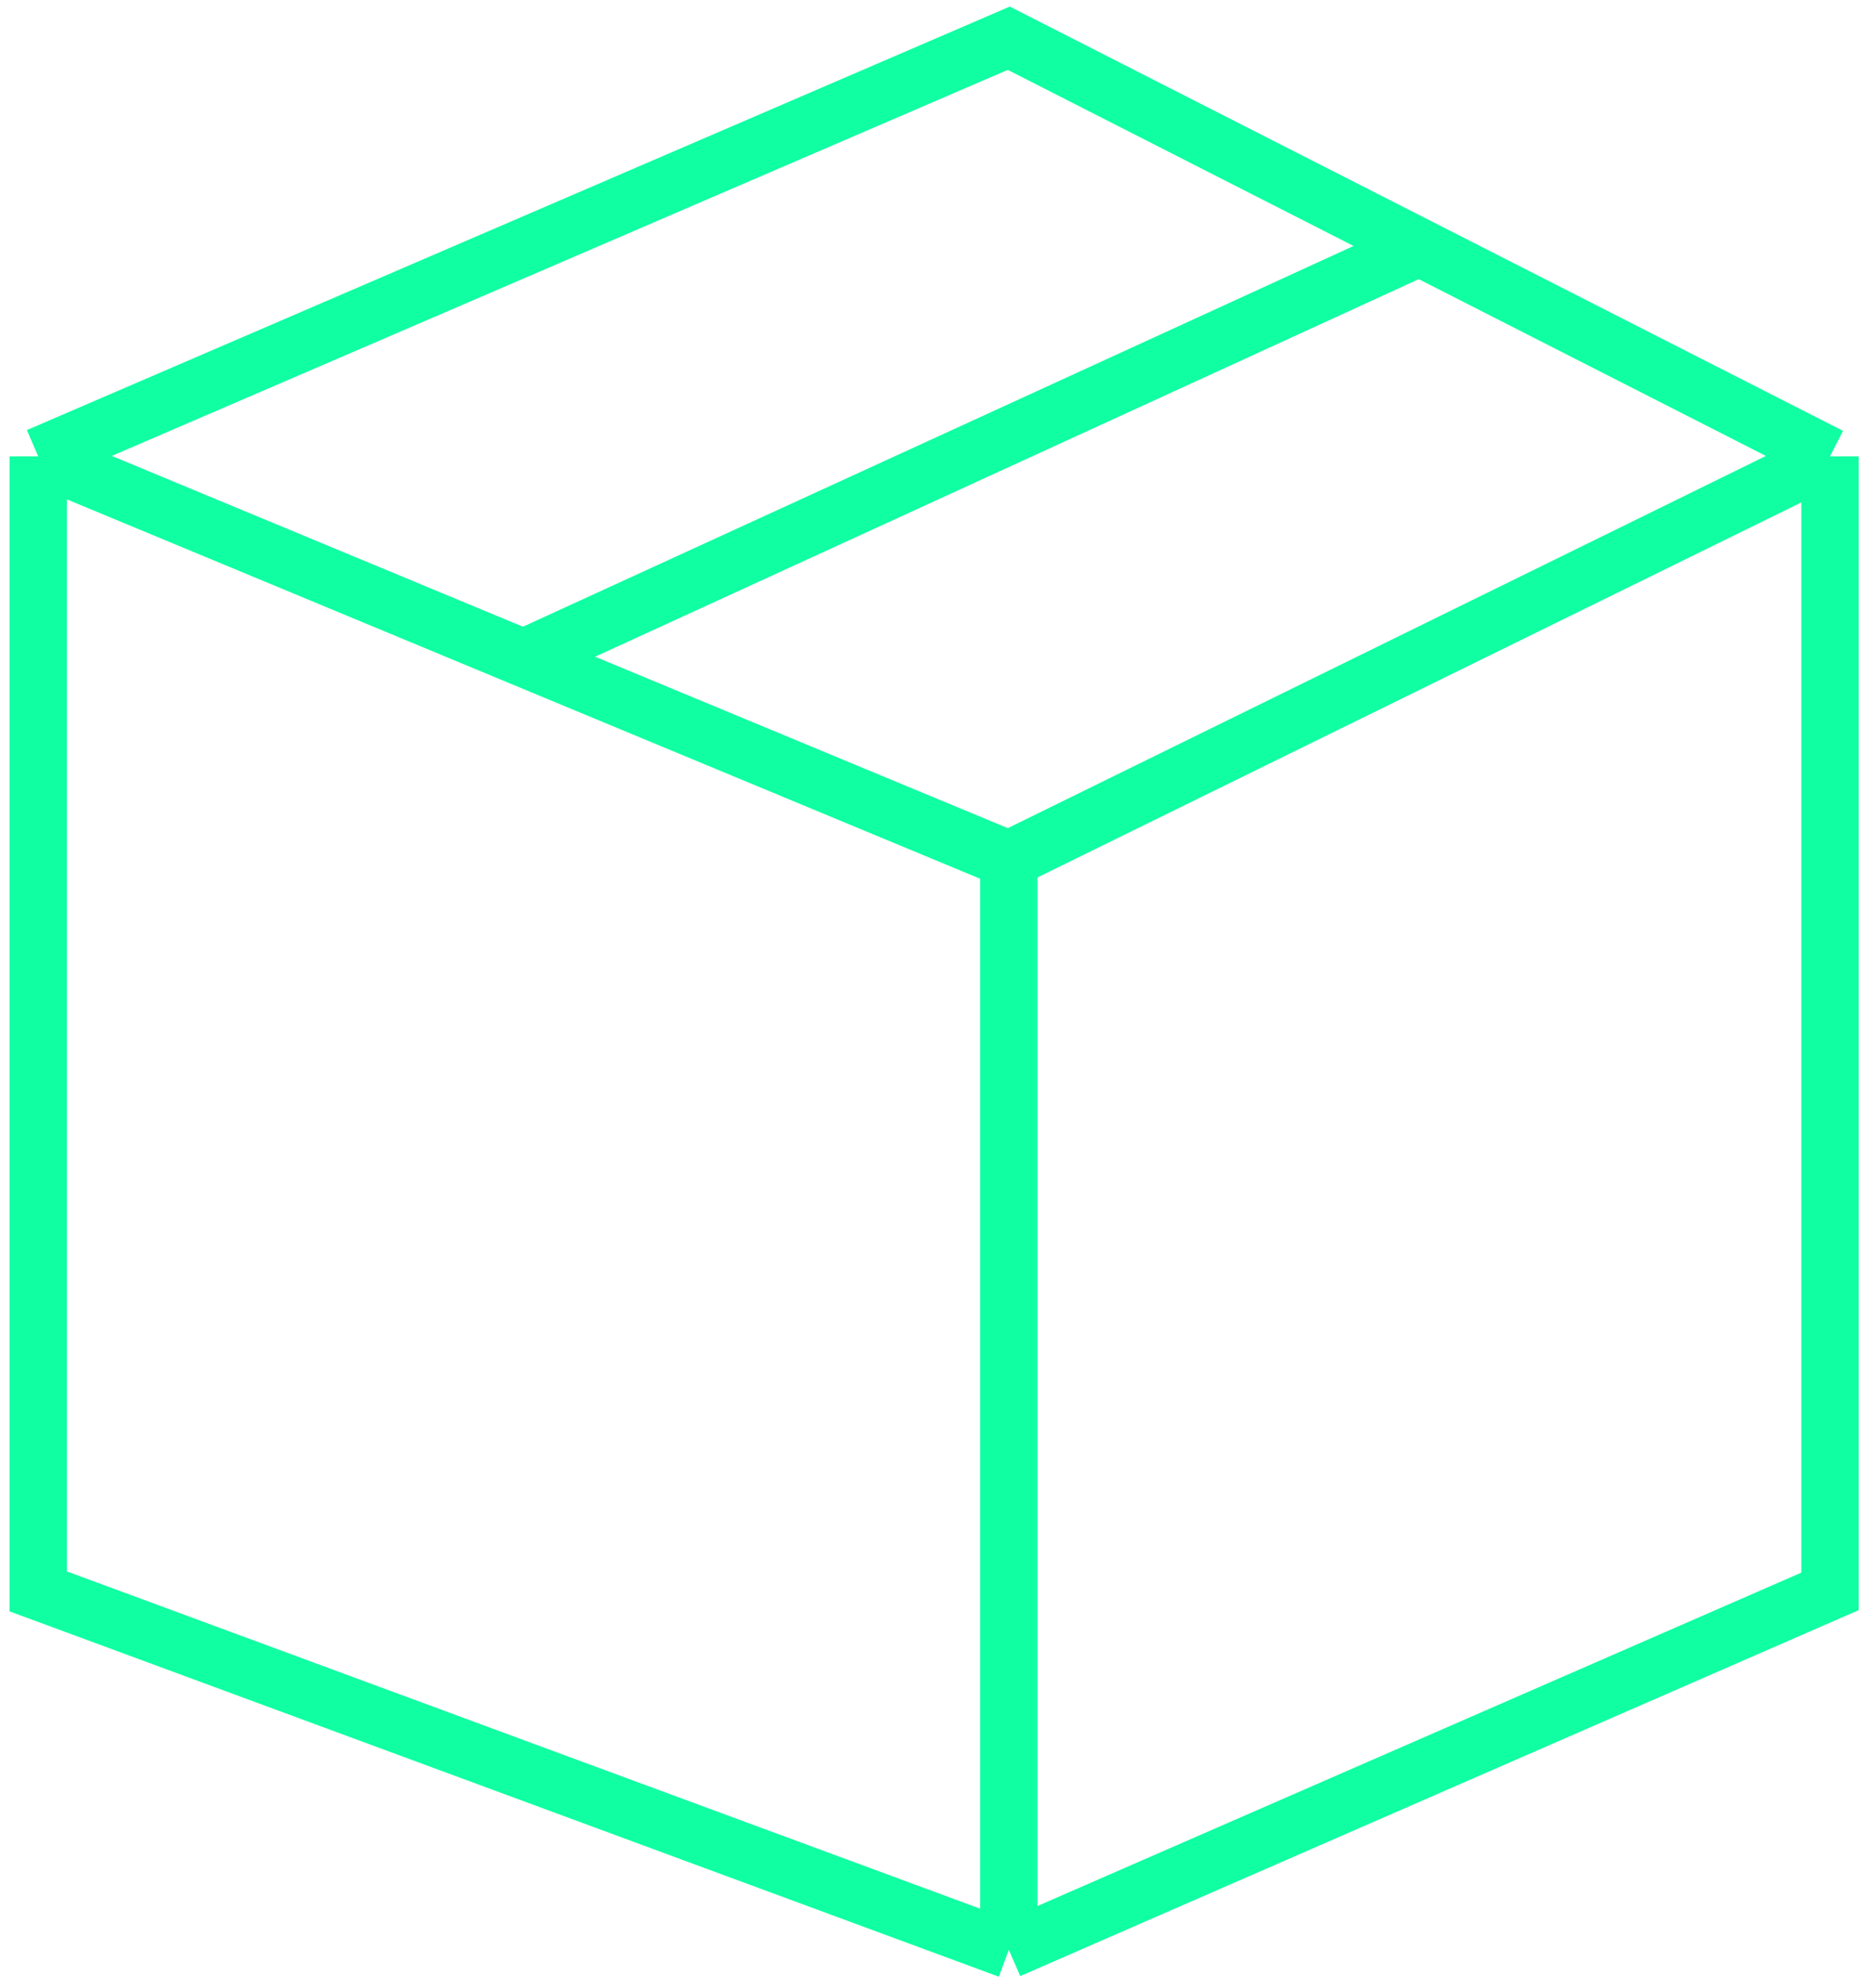 <svg width="49" height="52" viewBox="0 0 49 52" fill="none" xmlns="http://www.w3.org/2000/svg">
<path d="M1 11.938L26.391 1L37.133 6.469M1 11.938V41.625L26.391 51M1 11.938L13.695 17.211M47.875 11.938L26.391 22.484M47.875 11.938V41.625L26.391 51M47.875 11.938L37.133 6.469M26.391 22.484V51M26.391 22.484L13.695 17.211M13.695 17.211L37.133 6.469" stroke="#10FFA2" stroke-width="1.5"/>
</svg>
